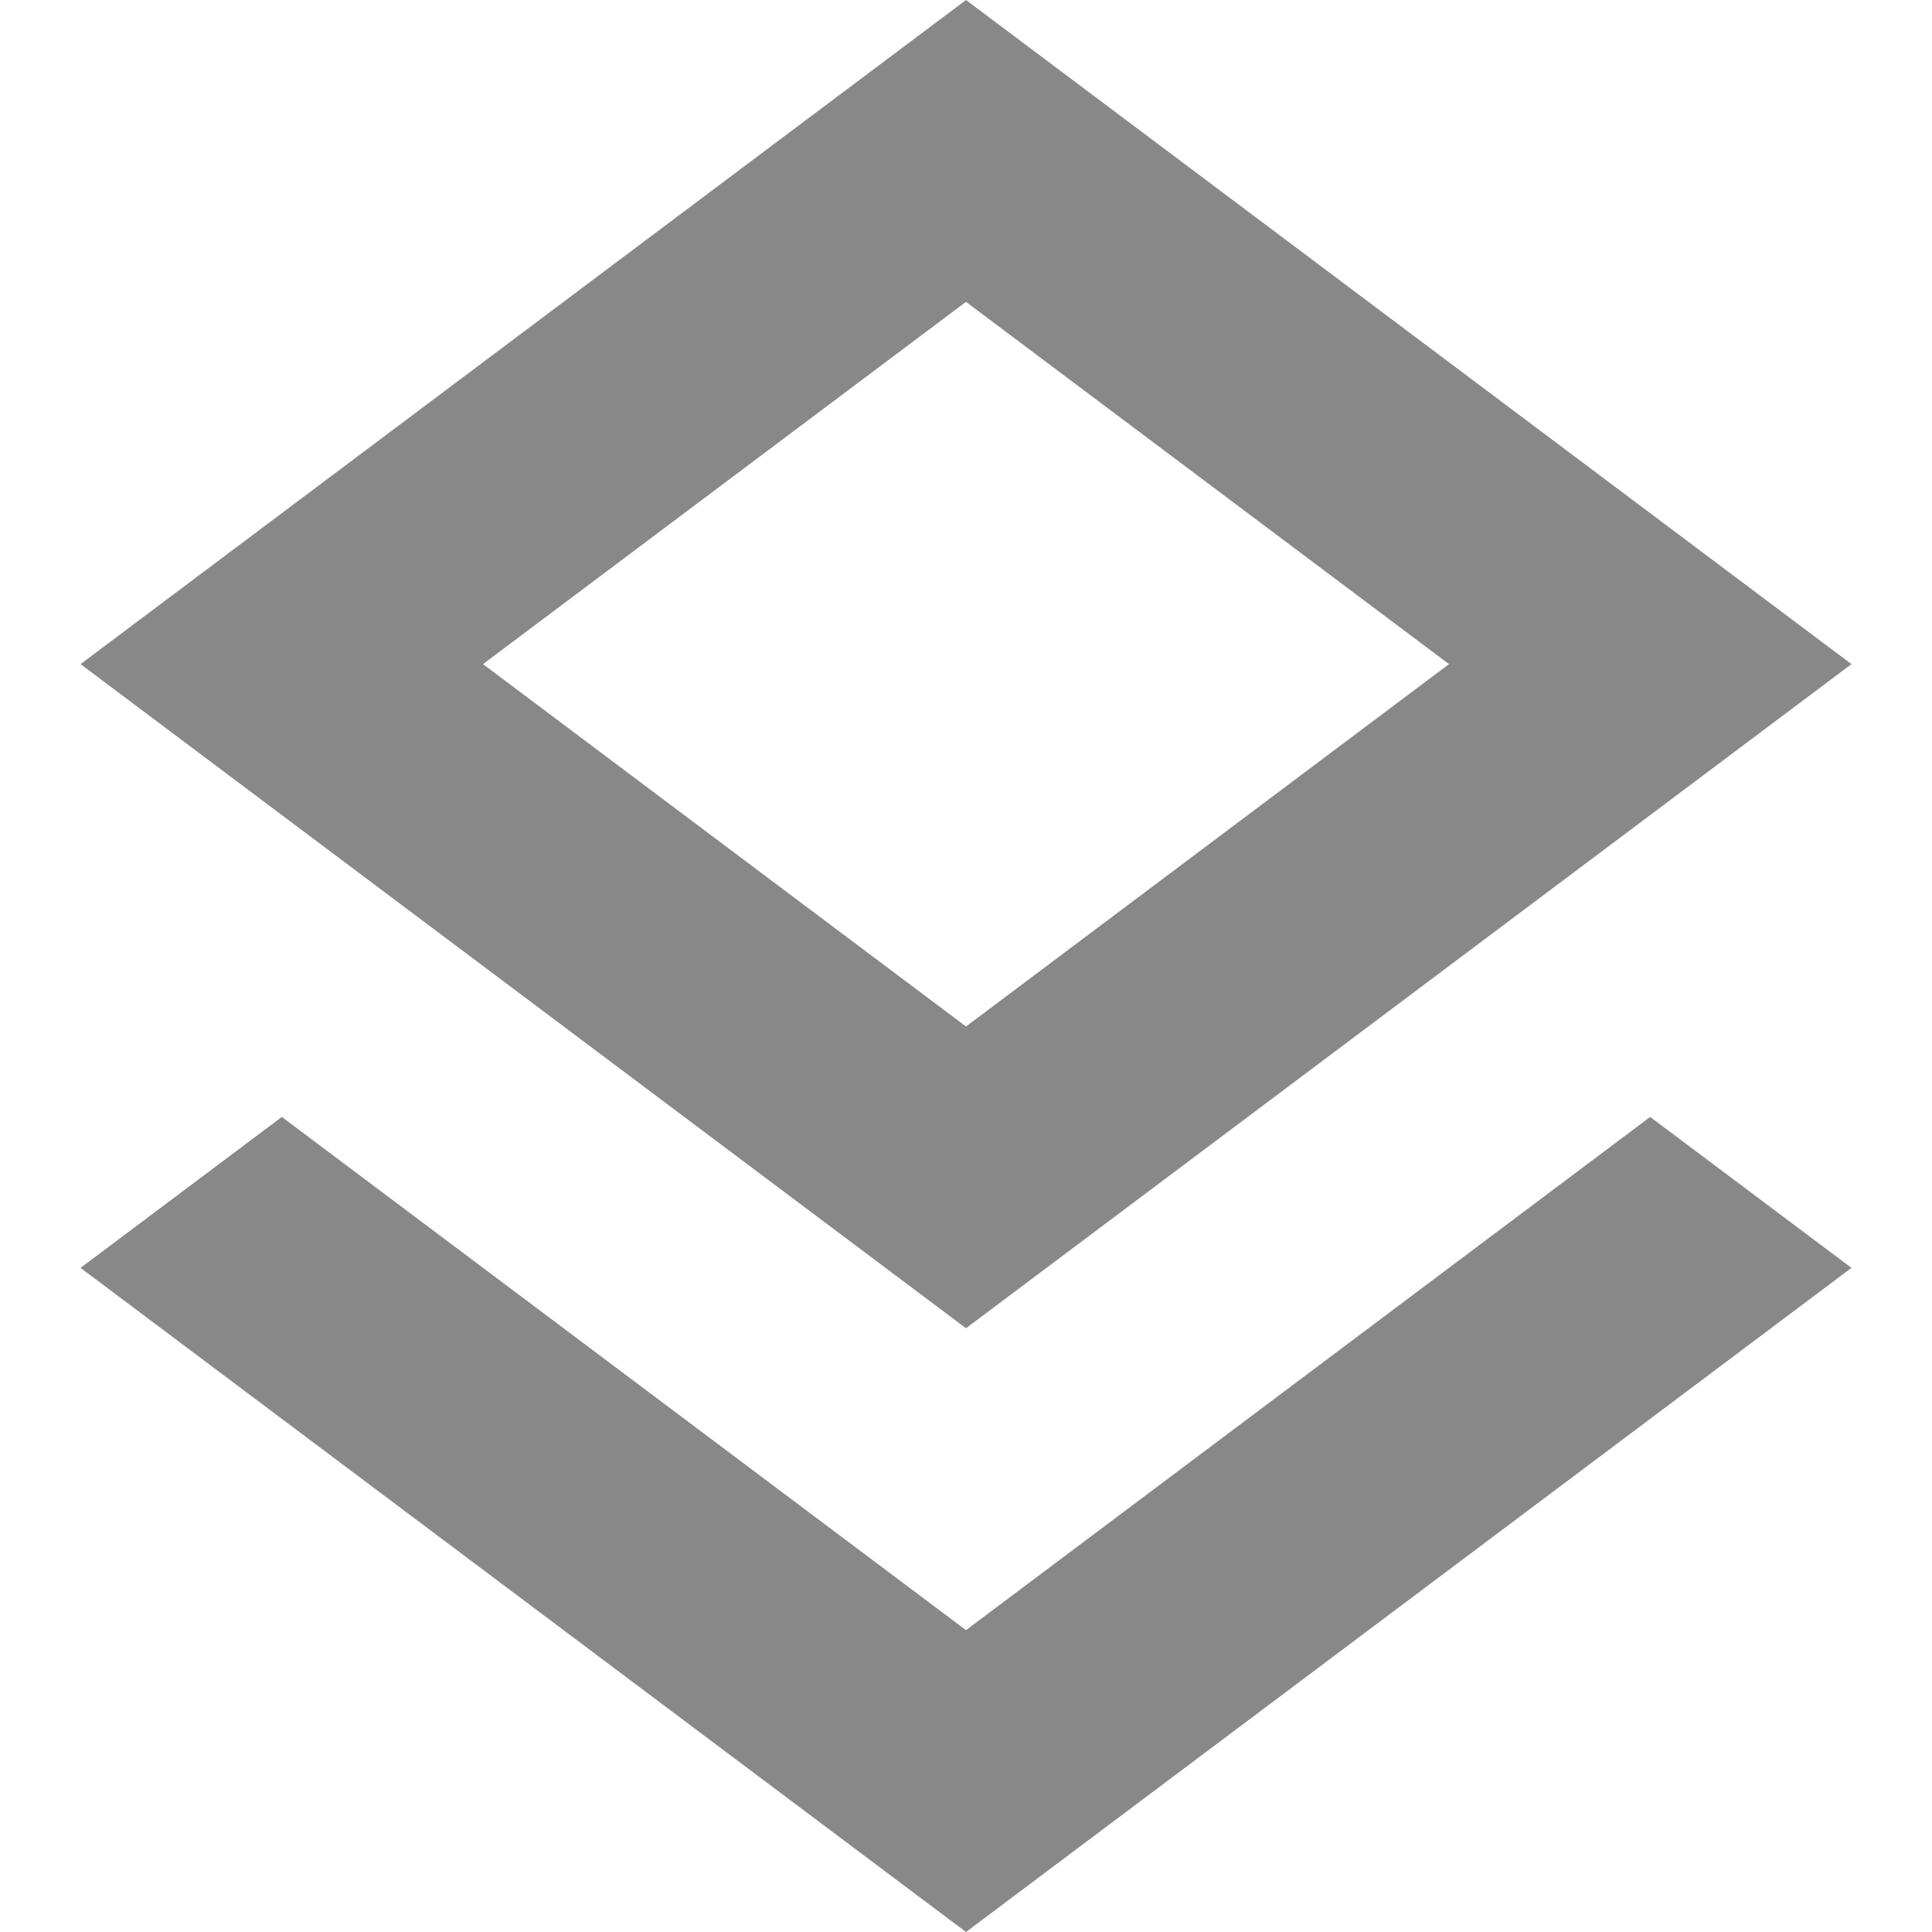 <?xml version="1.0" encoding="UTF-8"?>
<svg width="16px" height="16px" viewBox="0 0 16 16" version="1.1" xmlns="http://www.w3.org/2000/svg" xmlns:xlink="http://www.w3.org/1999/xlink">
    <!-- Generator: Sketch 52.5 (67469) - http://www.bohemiancoding.com/sketch -->
    <title>应用服务授权</title>
    <desc>Created with Sketch.</desc>
    <g id="ICON-已上线" stroke="none" stroke-width="1" fill="none" fill-rule="evenodd">
        <g id="伸缩组-copy-3">
            <g id="应用服务授权">
                <rect id="Rectangle" fill="#444444" opacity="0" x="0" y="0" width="16" height="16"></rect>
                <path d="M8,0 L0.667,5.5 L8,11 L15.333,5.5 L8,0 Z M4,5.5 L8,2.5 L12,5.5 L8,8.501 L4,5.5 Z M8,13.5 L2.334,9.25 L0.667,10.5 L8,16 L15.333,10.5 L13.666,9.25 L8,13.5 Z" id="Fill-1" fill="#888888"></path>
            </g>
        </g>
    </g>
</svg>